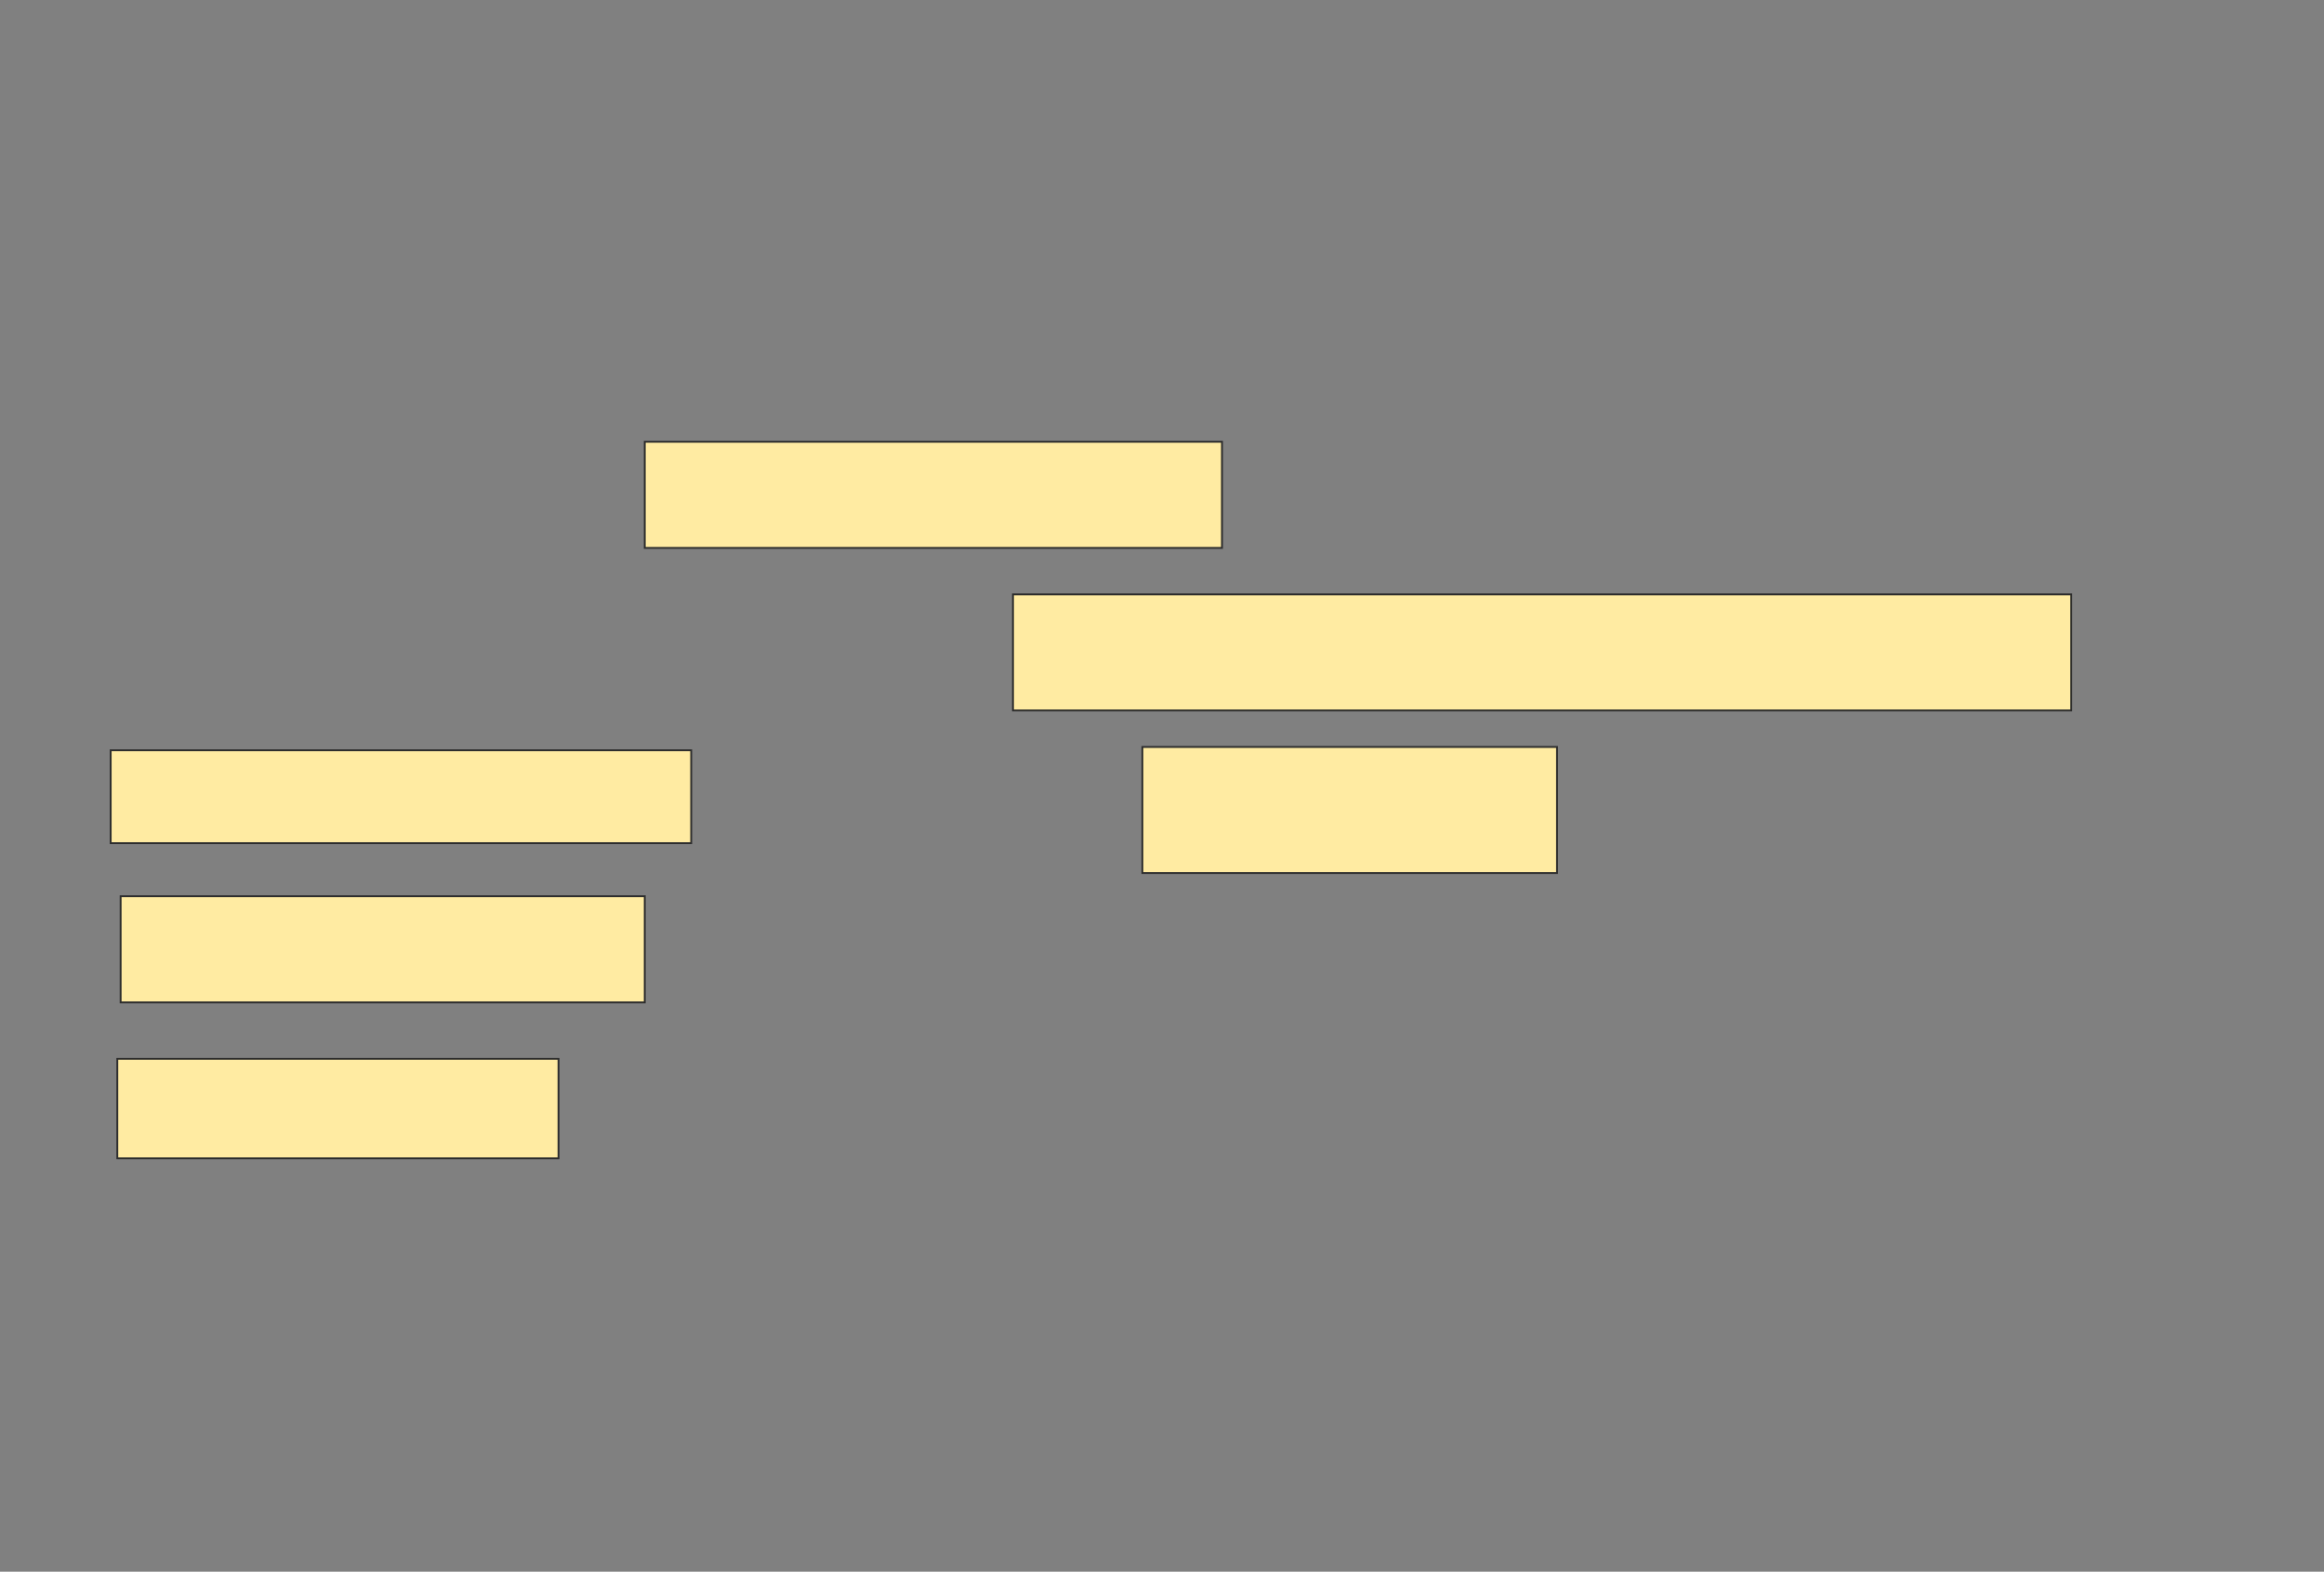<svg xmlns="http://www.w3.org/2000/svg" width="1251" height="846">
 <rect width="100%" height="100%" fill="#808080" stroke="none"/>
 <!-- Created with Image Occlusion Enhanced -->
 <g>
  <title>Labels</title>
 </g>
 <g>
  <title>Masks</title>
  <rect stroke="#2D2D2D" id="a67de51b4aee4d0b9baf09ffe5925504-ao-1" height="57.143" width="310.714" y="237.787" x="347.072" fill="#FFEBA2"/>
  <rect id="a67de51b4aee4d0b9baf09ffe5925504-ao-2" height="57.143" width="282.143" y="482.43" x="64.93" stroke-linecap="null" stroke-linejoin="null" stroke-dasharray="null" stroke="#2D2D2D" fill="#FFEBA2"/>
  <rect id="a67de51b4aee4d0b9baf09ffe5925504-ao-3" height="53.571" width="237.5" y="569.93" x="63.144" stroke-linecap="null" stroke-linejoin="null" stroke-dasharray="null" stroke="#2D2D2D" fill="#FFEBA2"/>
  <rect id="a67de51b4aee4d0b9baf09ffe5925504-ao-4" height="62.5" width="569.643" y="319.93" x="545.287" stroke-linecap="null" stroke-linejoin="null" stroke-dasharray="null" stroke="#2D2D2D" fill="#FFEBA2"/>
  <g id="a67de51b4aee4d0b9baf09ffe5925504-ao-5">
   <rect height="50" width="312.5" y="403.858" x="59.572" stroke-linecap="null" stroke-linejoin="null" stroke-dasharray="null" stroke="#2D2D2D" fill="#FFEBA2"/>
   <rect height="67.857" width="223.214" y="402.072" x="614.93" stroke-linecap="null" stroke-linejoin="null" stroke-dasharray="null" stroke="#2D2D2D" fill="#FFEBA2"/>
  </g>
 </g>
</svg>